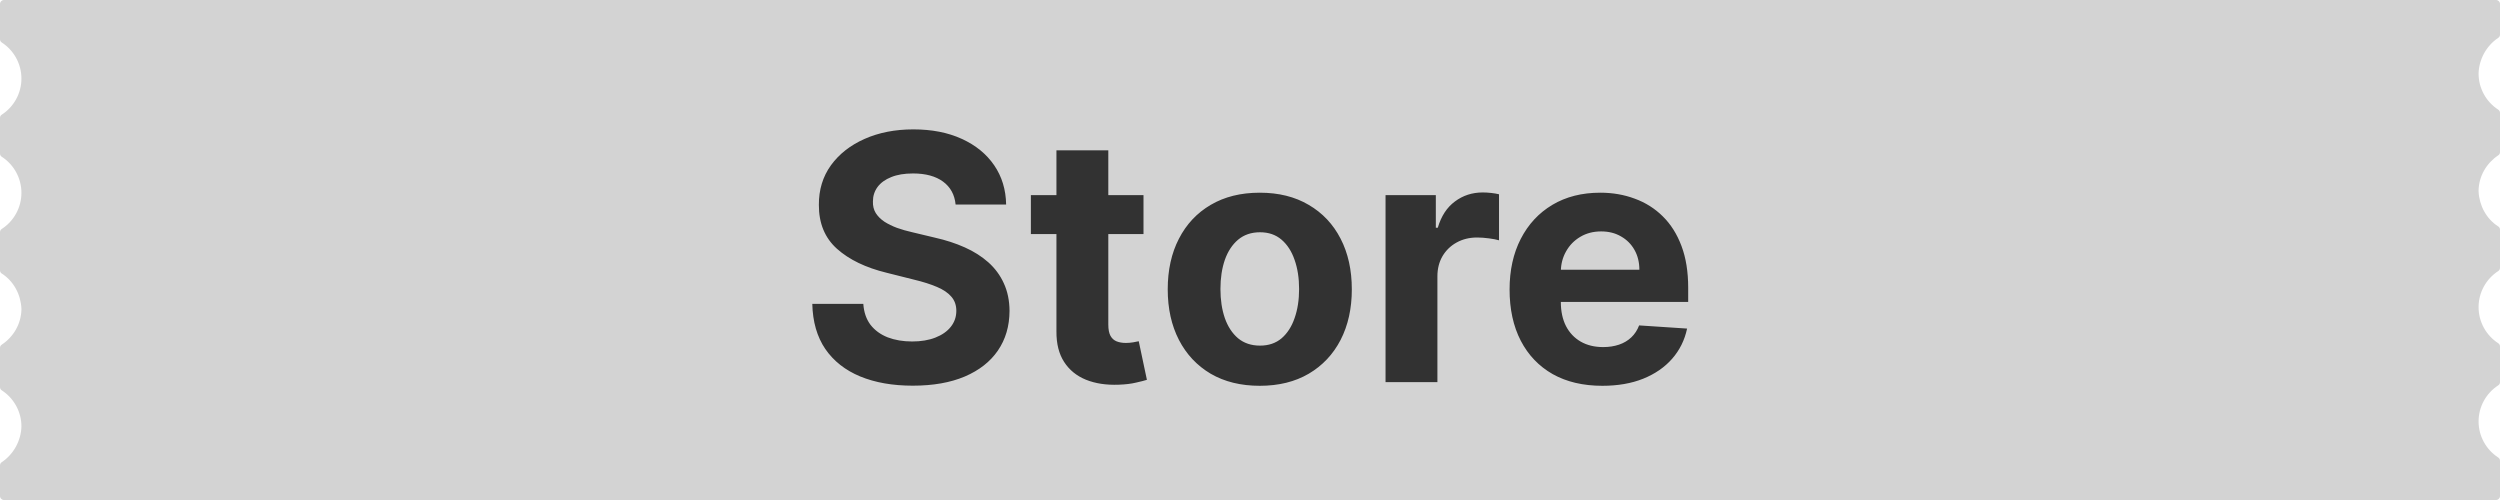 <svg width="700" height="140" viewBox="0 0 700 140" fill="none" xmlns="http://www.w3.org/2000/svg">
<g clip-path="url(#clip0_346_2419)">
<rect x="89" width="523" height="140" fill="#D3D3D3"/>
<g clip-path="url(#clip1_346_2419)">
<path d="M699.5 10.6C699.8 10.4 700 10.1 700 9.7V1.1C700 0.5 699.5 0 698.9 0H560V140H698.9C699.5 140 700 139.5 700 138.9V129C700 128.6 699.8 128.3 699.5 128.1C696.1 125.9 694 122.1 694 118C694 113.9 696.1 110.1 699.5 107.9C699.8 107.7 700 107.4 700 107V97C700 96.6 699.8 96.3 699.5 96.1C696.1 93.9 694 90.1 694 86C694 81.9 696.1 78.1 699.5 75.9C699.8 75.7 700 75.4 700 75V64.3C700 63.9 699.8 63.6 699.5 63.4C696.2 61.3 694.2 57.6 694 53.6V53.3C694.1 49.3 696.2 45.7 699.5 43.5C699.8 43.3 700 43 700 42.6V31.6C700 31.2 699.8 30.9 699.5 30.7C696.1 28.5 694 24.7 694 20.6C694.1 16.6 696.2 12.8 699.5 10.6Z" fill="#D3D3D3"/>
</g>
<g clip-path="url(#clip2_346_2419)">
<path d="M0.5 129.4C0.2 129.6 -8.8297e-07 129.9 -8.48001e-07 130.3L-9.61651e-08 138.9C-4.37114e-08 139.5 0.5 140 1.1 140L140 140L140 0L1.1 1.2143e-05C0.5 1.21955e-05 -1.21955e-05 0.5 -1.2143e-05 1.1L-1.12775e-05 11C-1.12426e-05 11.4 0.2 11.7 0.5 11.9C3.9 14.1 6 17.9 6 22C6 26.1 3.9 29.9 0.5 32.1C0.2 32.3 -9.38921e-06 32.6 -9.35424e-06 33L-8.48001e-06 43C-8.44504e-06 43.4 0.2 43.7 0.5 43.9C3.9 46.1 6 49.9 6 54C6 58.1 3.9 61.9 0.5 64.1C0.2 64.3 -6.59168e-06 64.6 -6.55671e-06 65L-5.62128e-06 75.7C-5.58632e-06 76.1 0.2 76.4 0.5 76.6C3.8 78.7 5.8 82.4 6 86.4L6 86.7C5.9 90.7 3.8 94.3 0.5 96.5C0.2 96.7 -3.75918e-06 97 -3.72421e-06 97.4L-2.76256e-06 108.4C-2.72759e-06 108.8 0.2 109.1 0.5 109.3C3.9 111.5 6 115.3 6 119.4C5.9 123.4 3.8 127.2 0.5 129.4Z" fill="#D3D3D3"/>
</g>
<path d="M267.568 57.261C267.295 54.511 266.125 52.375 264.057 50.852C261.989 49.33 259.182 48.568 255.636 48.568C253.227 48.568 251.193 48.909 249.534 49.591C247.875 50.25 246.602 51.17 245.716 52.352C244.852 53.534 244.42 54.875 244.42 56.375C244.375 57.625 244.636 58.716 245.205 59.648C245.795 60.58 246.602 61.386 247.625 62.068C248.648 62.727 249.83 63.307 251.17 63.807C252.511 64.284 253.943 64.693 255.466 65.034L261.739 66.534C264.784 67.216 267.58 68.125 270.125 69.261C272.67 70.398 274.875 71.796 276.739 73.454C278.602 75.114 280.045 77.068 281.068 79.318C282.114 81.568 282.648 84.148 282.67 87.057C282.648 91.329 281.557 95.034 279.398 98.171C277.261 101.284 274.17 103.705 270.125 105.432C266.102 107.136 261.25 107.989 255.568 107.989C249.932 107.989 245.023 107.125 240.841 105.398C236.682 103.67 233.432 101.114 231.091 97.727C228.773 94.318 227.557 90.102 227.443 85.079H241.727C241.886 87.421 242.557 89.375 243.739 90.943C244.943 92.489 246.545 93.659 248.545 94.454C250.568 95.227 252.852 95.614 255.398 95.614C257.898 95.614 260.068 95.25 261.909 94.523C263.773 93.796 265.216 92.784 266.239 91.489C267.261 90.193 267.773 88.704 267.773 87.023C267.773 85.454 267.307 84.136 266.375 83.068C265.466 82 264.125 81.091 262.352 80.341C260.602 79.591 258.455 78.909 255.909 78.296L248.307 76.386C242.42 74.954 237.773 72.716 234.364 69.671C230.955 66.625 229.261 62.523 229.284 57.364C229.261 53.136 230.386 49.443 232.659 46.284C234.955 43.125 238.102 40.659 242.102 38.886C246.102 37.114 250.648 36.227 255.739 36.227C260.92 36.227 265.443 37.114 269.307 38.886C273.193 40.659 276.216 43.125 278.375 46.284C280.534 49.443 281.648 53.102 281.716 57.261H267.568ZM320.179 54.636V65.546H288.645V54.636H320.179ZM295.804 42.091H310.327V90.909C310.327 92.25 310.531 93.296 310.94 94.046C311.349 94.773 311.918 95.284 312.645 95.579C313.395 95.875 314.259 96.023 315.236 96.023C315.918 96.023 316.599 95.966 317.281 95.852C317.963 95.716 318.486 95.614 318.849 95.546L321.134 106.352C320.406 106.58 319.384 106.841 318.065 107.136C316.747 107.455 315.145 107.648 313.259 107.716C309.759 107.852 306.69 107.386 304.054 106.318C301.44 105.25 299.406 103.591 297.952 101.341C296.497 99.091 295.781 96.25 295.804 92.818V42.091ZM352.736 108.023C347.44 108.023 342.861 106.898 338.997 104.648C335.156 102.375 332.19 99.216 330.099 95.171C328.009 91.102 326.963 86.386 326.963 81.023C326.963 75.614 328.009 70.886 330.099 66.841C332.19 62.773 335.156 59.614 338.997 57.364C342.861 55.091 347.44 53.955 352.736 53.955C358.031 53.955 362.599 55.091 366.44 57.364C370.304 59.614 373.281 62.773 375.372 66.841C377.463 70.886 378.509 75.614 378.509 81.023C378.509 86.386 377.463 91.102 375.372 95.171C373.281 99.216 370.304 102.375 366.44 104.648C362.599 106.898 358.031 108.023 352.736 108.023ZM352.804 96.773C355.213 96.773 357.224 96.091 358.838 94.727C360.452 93.341 361.668 91.454 362.486 89.068C363.327 86.682 363.747 83.966 363.747 80.921C363.747 77.875 363.327 75.159 362.486 72.773C361.668 70.386 360.452 68.5 358.838 67.114C357.224 65.727 355.213 65.034 352.804 65.034C350.372 65.034 348.327 65.727 346.668 67.114C345.031 68.5 343.793 70.386 342.952 72.773C342.134 75.159 341.724 77.875 341.724 80.921C341.724 83.966 342.134 86.682 342.952 89.068C343.793 91.454 345.031 93.341 346.668 94.727C348.327 96.091 350.372 96.773 352.804 96.773ZM387.952 107V54.636H402.031V63.773H402.577C403.531 60.523 405.134 58.068 407.384 56.409C409.634 54.727 412.224 53.886 415.156 53.886C415.884 53.886 416.668 53.932 417.509 54.023C418.349 54.114 419.088 54.239 419.724 54.398V67.284C419.043 67.079 418.099 66.898 416.895 66.739C415.69 66.579 414.588 66.5 413.588 66.5C411.452 66.5 409.543 66.966 407.861 67.898C406.202 68.807 404.884 70.079 403.906 71.716C402.952 73.352 402.474 75.239 402.474 77.375V107H387.952ZM448.659 108.023C443.273 108.023 438.636 106.932 434.75 104.75C430.886 102.545 427.909 99.432 425.818 95.409C423.727 91.364 422.682 86.579 422.682 81.057C422.682 75.671 423.727 70.943 425.818 66.875C427.909 62.807 430.852 59.636 434.648 57.364C438.466 55.091 442.943 53.955 448.08 53.955C451.534 53.955 454.75 54.511 457.727 55.625C460.727 56.716 463.341 58.364 465.568 60.568C467.818 62.773 469.568 65.546 470.818 68.886C472.068 72.204 472.693 76.091 472.693 80.546V84.534H428.477V75.534H459.023C459.023 73.443 458.568 71.591 457.659 69.977C456.75 68.364 455.489 67.102 453.875 66.193C452.284 65.261 450.432 64.796 448.318 64.796C446.114 64.796 444.159 65.307 442.455 66.329C440.773 67.329 439.455 68.682 438.5 70.386C437.545 72.068 437.057 73.943 437.034 76.011V84.568C437.034 87.159 437.511 89.398 438.466 91.284C439.443 93.171 440.818 94.625 442.591 95.648C444.364 96.671 446.466 97.182 448.898 97.182C450.511 97.182 451.989 96.954 453.33 96.5C454.67 96.046 455.818 95.364 456.773 94.454C457.727 93.546 458.455 92.432 458.955 91.114L472.386 92C471.705 95.227 470.307 98.046 468.193 100.455C466.102 102.841 463.398 104.705 460.08 106.045C456.784 107.364 452.977 108.023 448.659 108.023Z" fill="#323232"/>
</g>
<defs>
<clipPath id="clip0_346_2419">
<rect width="700" height="140" fill="white"/>
</clipPath>
<clipPath id="clip1_346_2419">
<rect width="140" height="140" fill="white" transform="translate(560)"/>
</clipPath>
<clipPath id="clip2_346_2419">
<rect width="140" height="140" fill="white" transform="translate(140 140) rotate(180)"/>
</clipPath>
</defs>
</svg>
